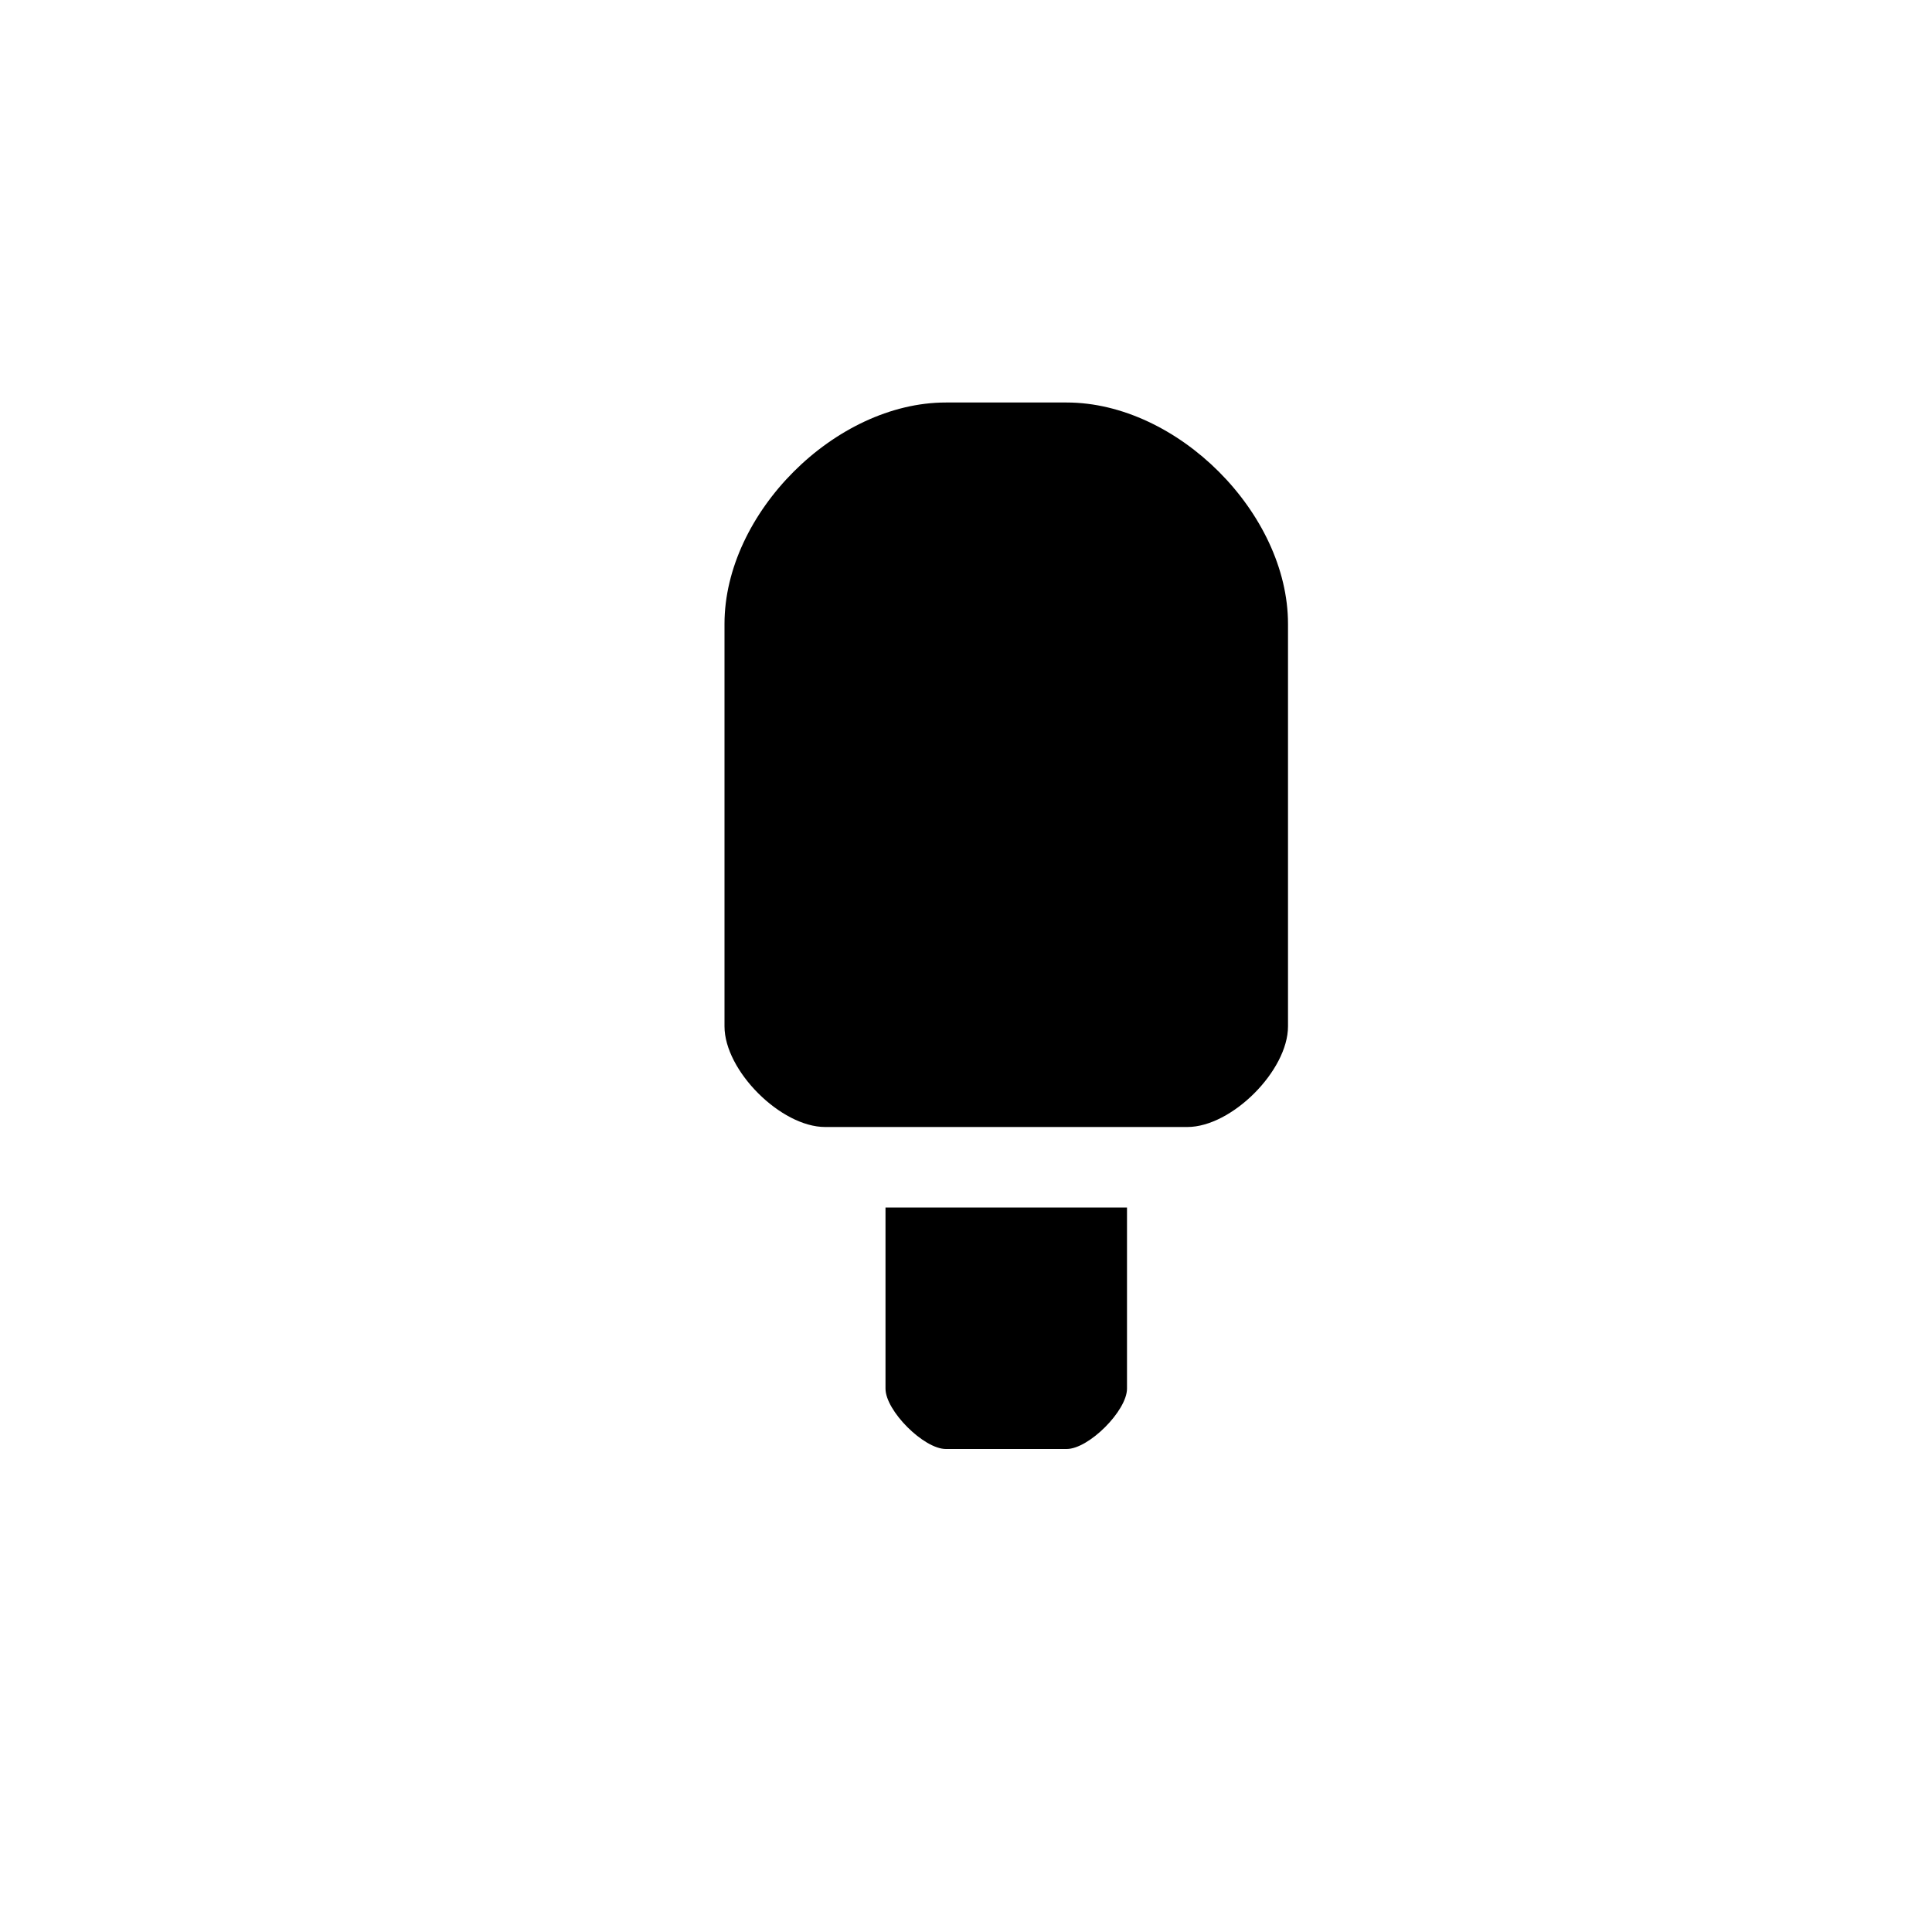 <?xml version="1.0" encoding="utf-8"?>
<!-- Generator: Adobe Illustrator 19.1.0, SVG Export Plug-In . SVG Version: 6.00 Build 0)  -->
<svg version="1.1" id="Layer_1" xmlns="http://www.w3.org/2000/svg" xmlns:xlink="http://www.w3.org/1999/xlink" x="0px" y="0px"
	 viewBox="0 0 24 24" style="enable-background:new 0 0 24 24;" xml:space="preserve">
<g id="ice-lolly">
	<path d="M16,7.75v5C16,13.3,15.3,14,14.75,14h-4.5C9.7,14,9,13.3,9,12.75v-5C9,6.375,10.375,5,11.75,5h1.5
		C14.625,5,16,6.375,16,7.75z M11,15v2.25c0,0.275,0.475,0.75,0.75,0.75h1.5c0.275,0,0.75-0.475,0.75-0.75V15H11z"/>
</g>
</svg>
